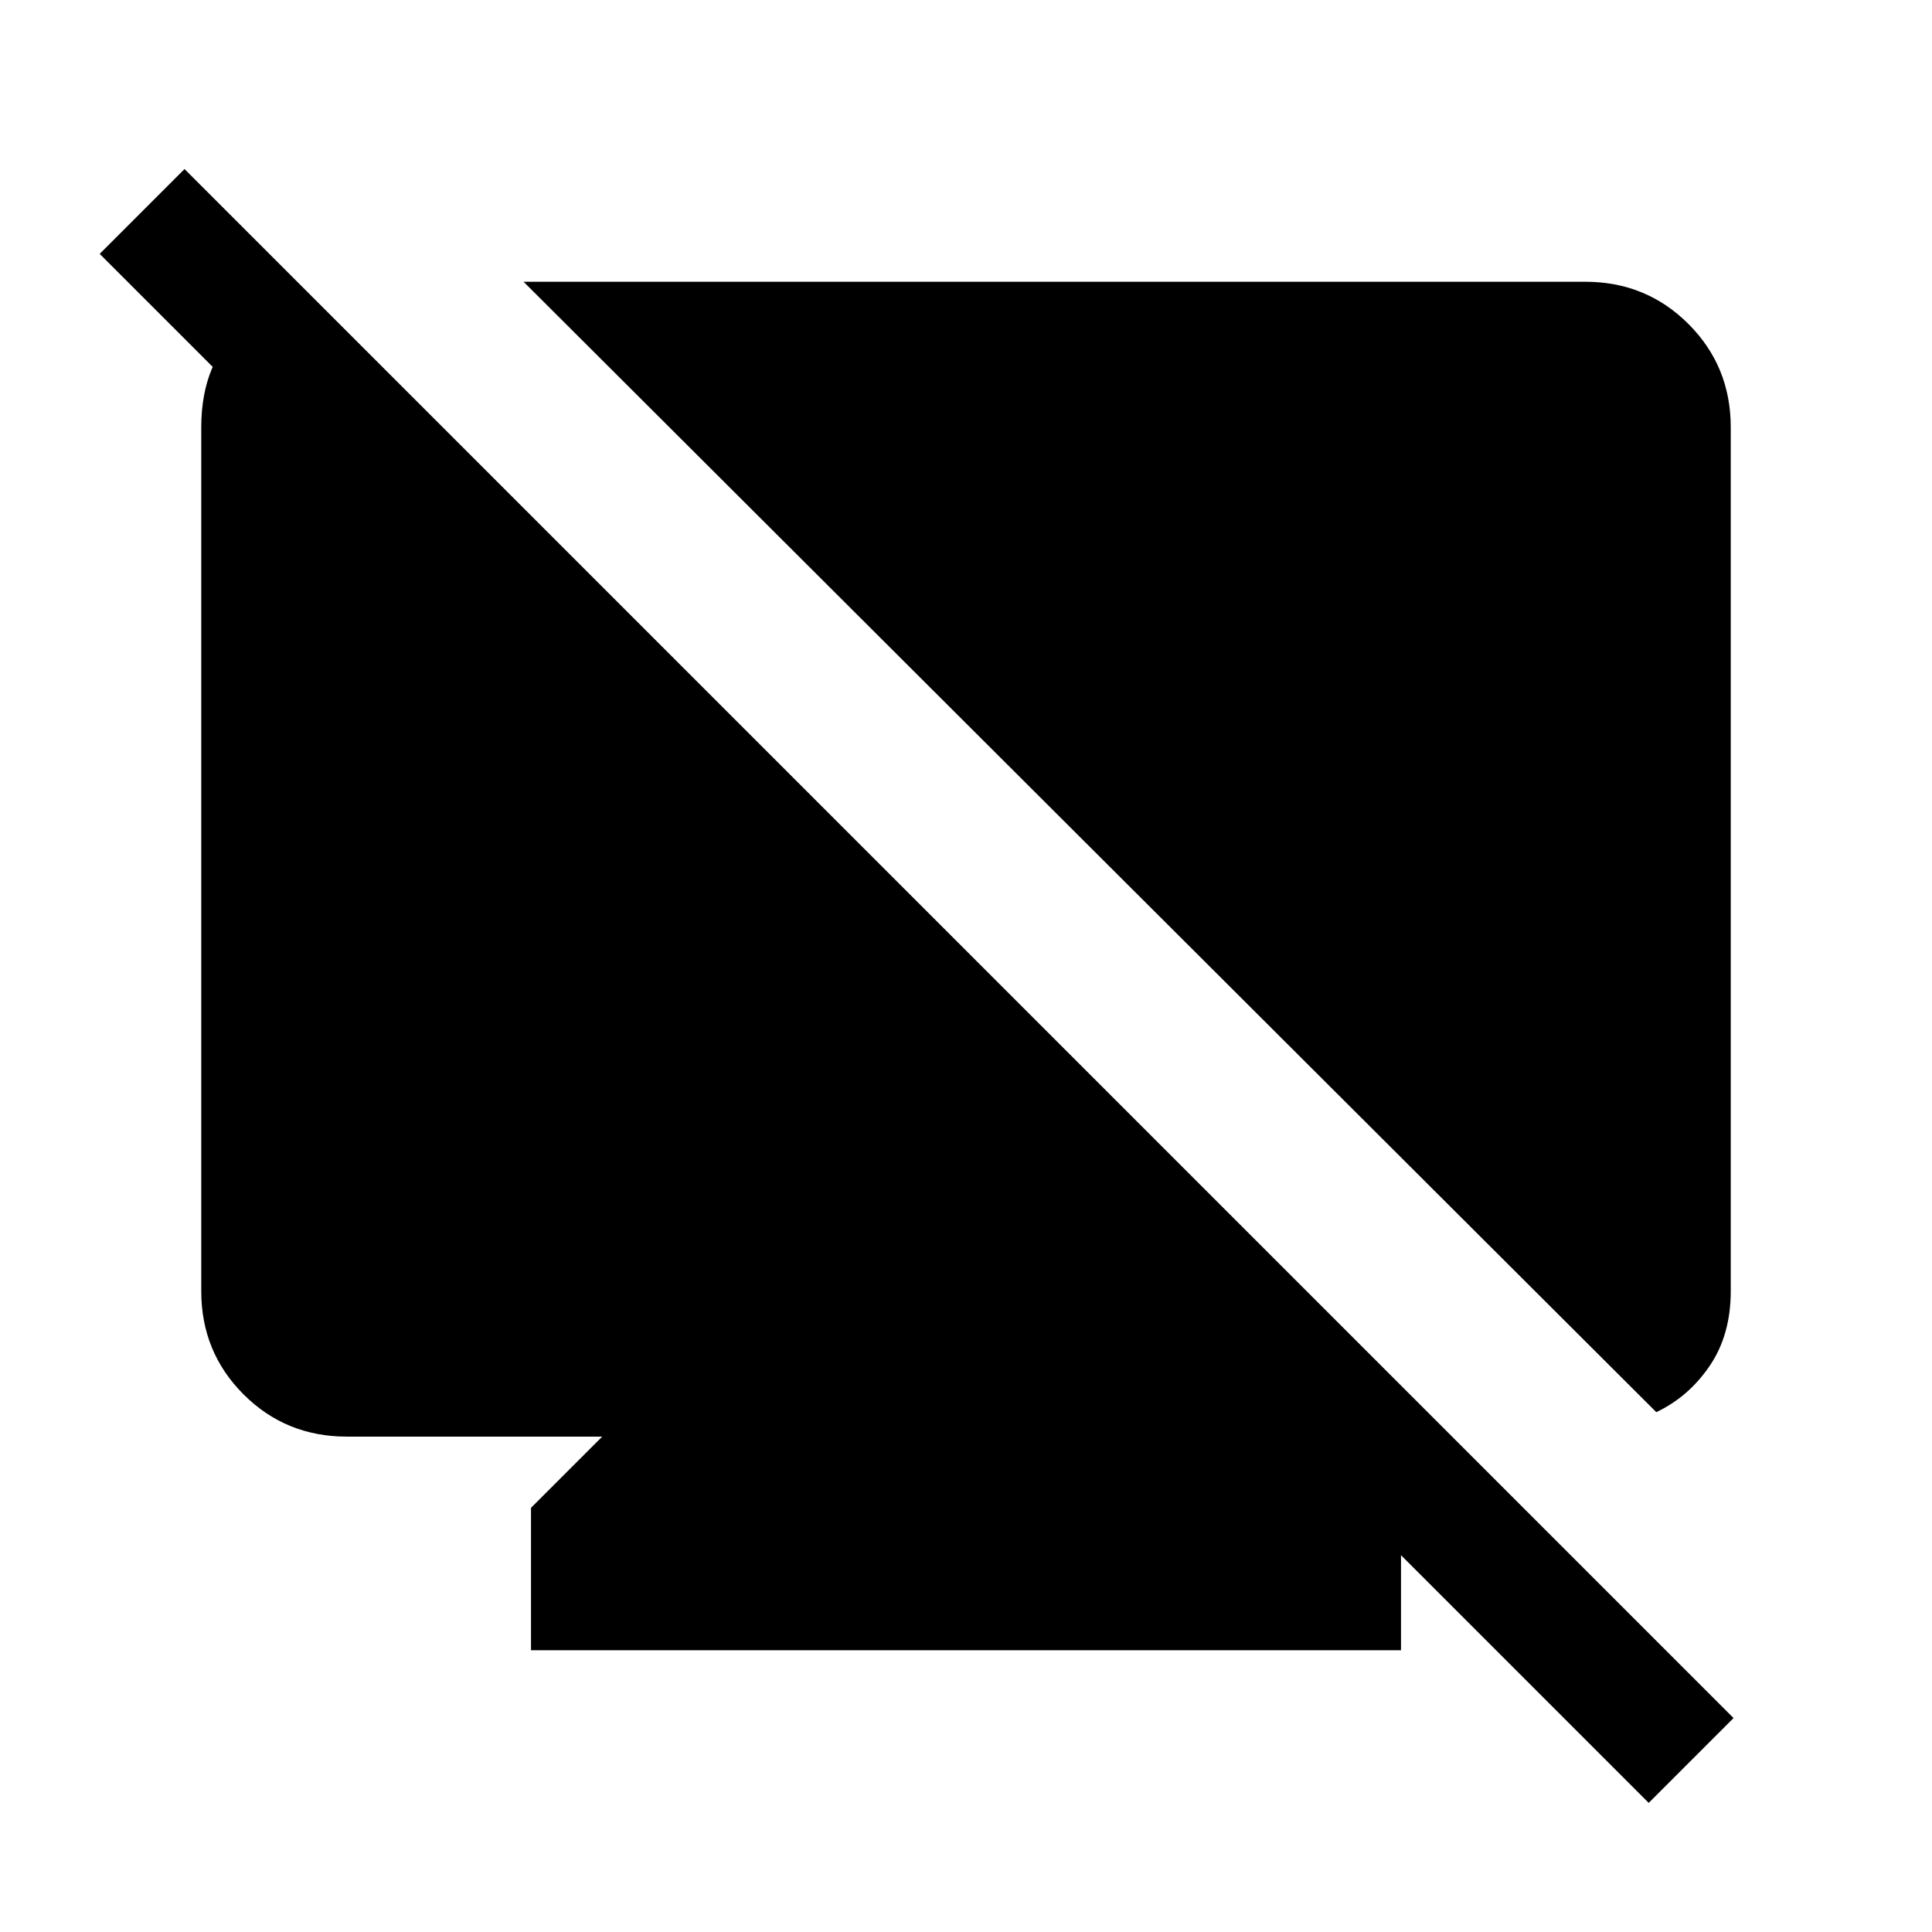 <svg xmlns="http://www.w3.org/2000/svg" height="24" viewBox="0 -960 960 960" width="24"><path d="m152.002-815.691-3.847 80.459-98.615-98.615L91.693-876l769.691 769.691-42.153 42.153-181.998-181.998h23.535l35.384 35.384v70.769H263.848v-70.769l35.384-35.384H172.309q-30.308 0-51.308-21t-21-51.307v-429.23q0-32.769 21-50.385 21-17.615 31.001-17.615ZM823-258.309l-562.844-561.69h527.535q30.308 0 51.308 21t21 51.308v429.23q0 21.768-10.462 37.153-10.461 15.384-26.537 22.999Z"/></svg>